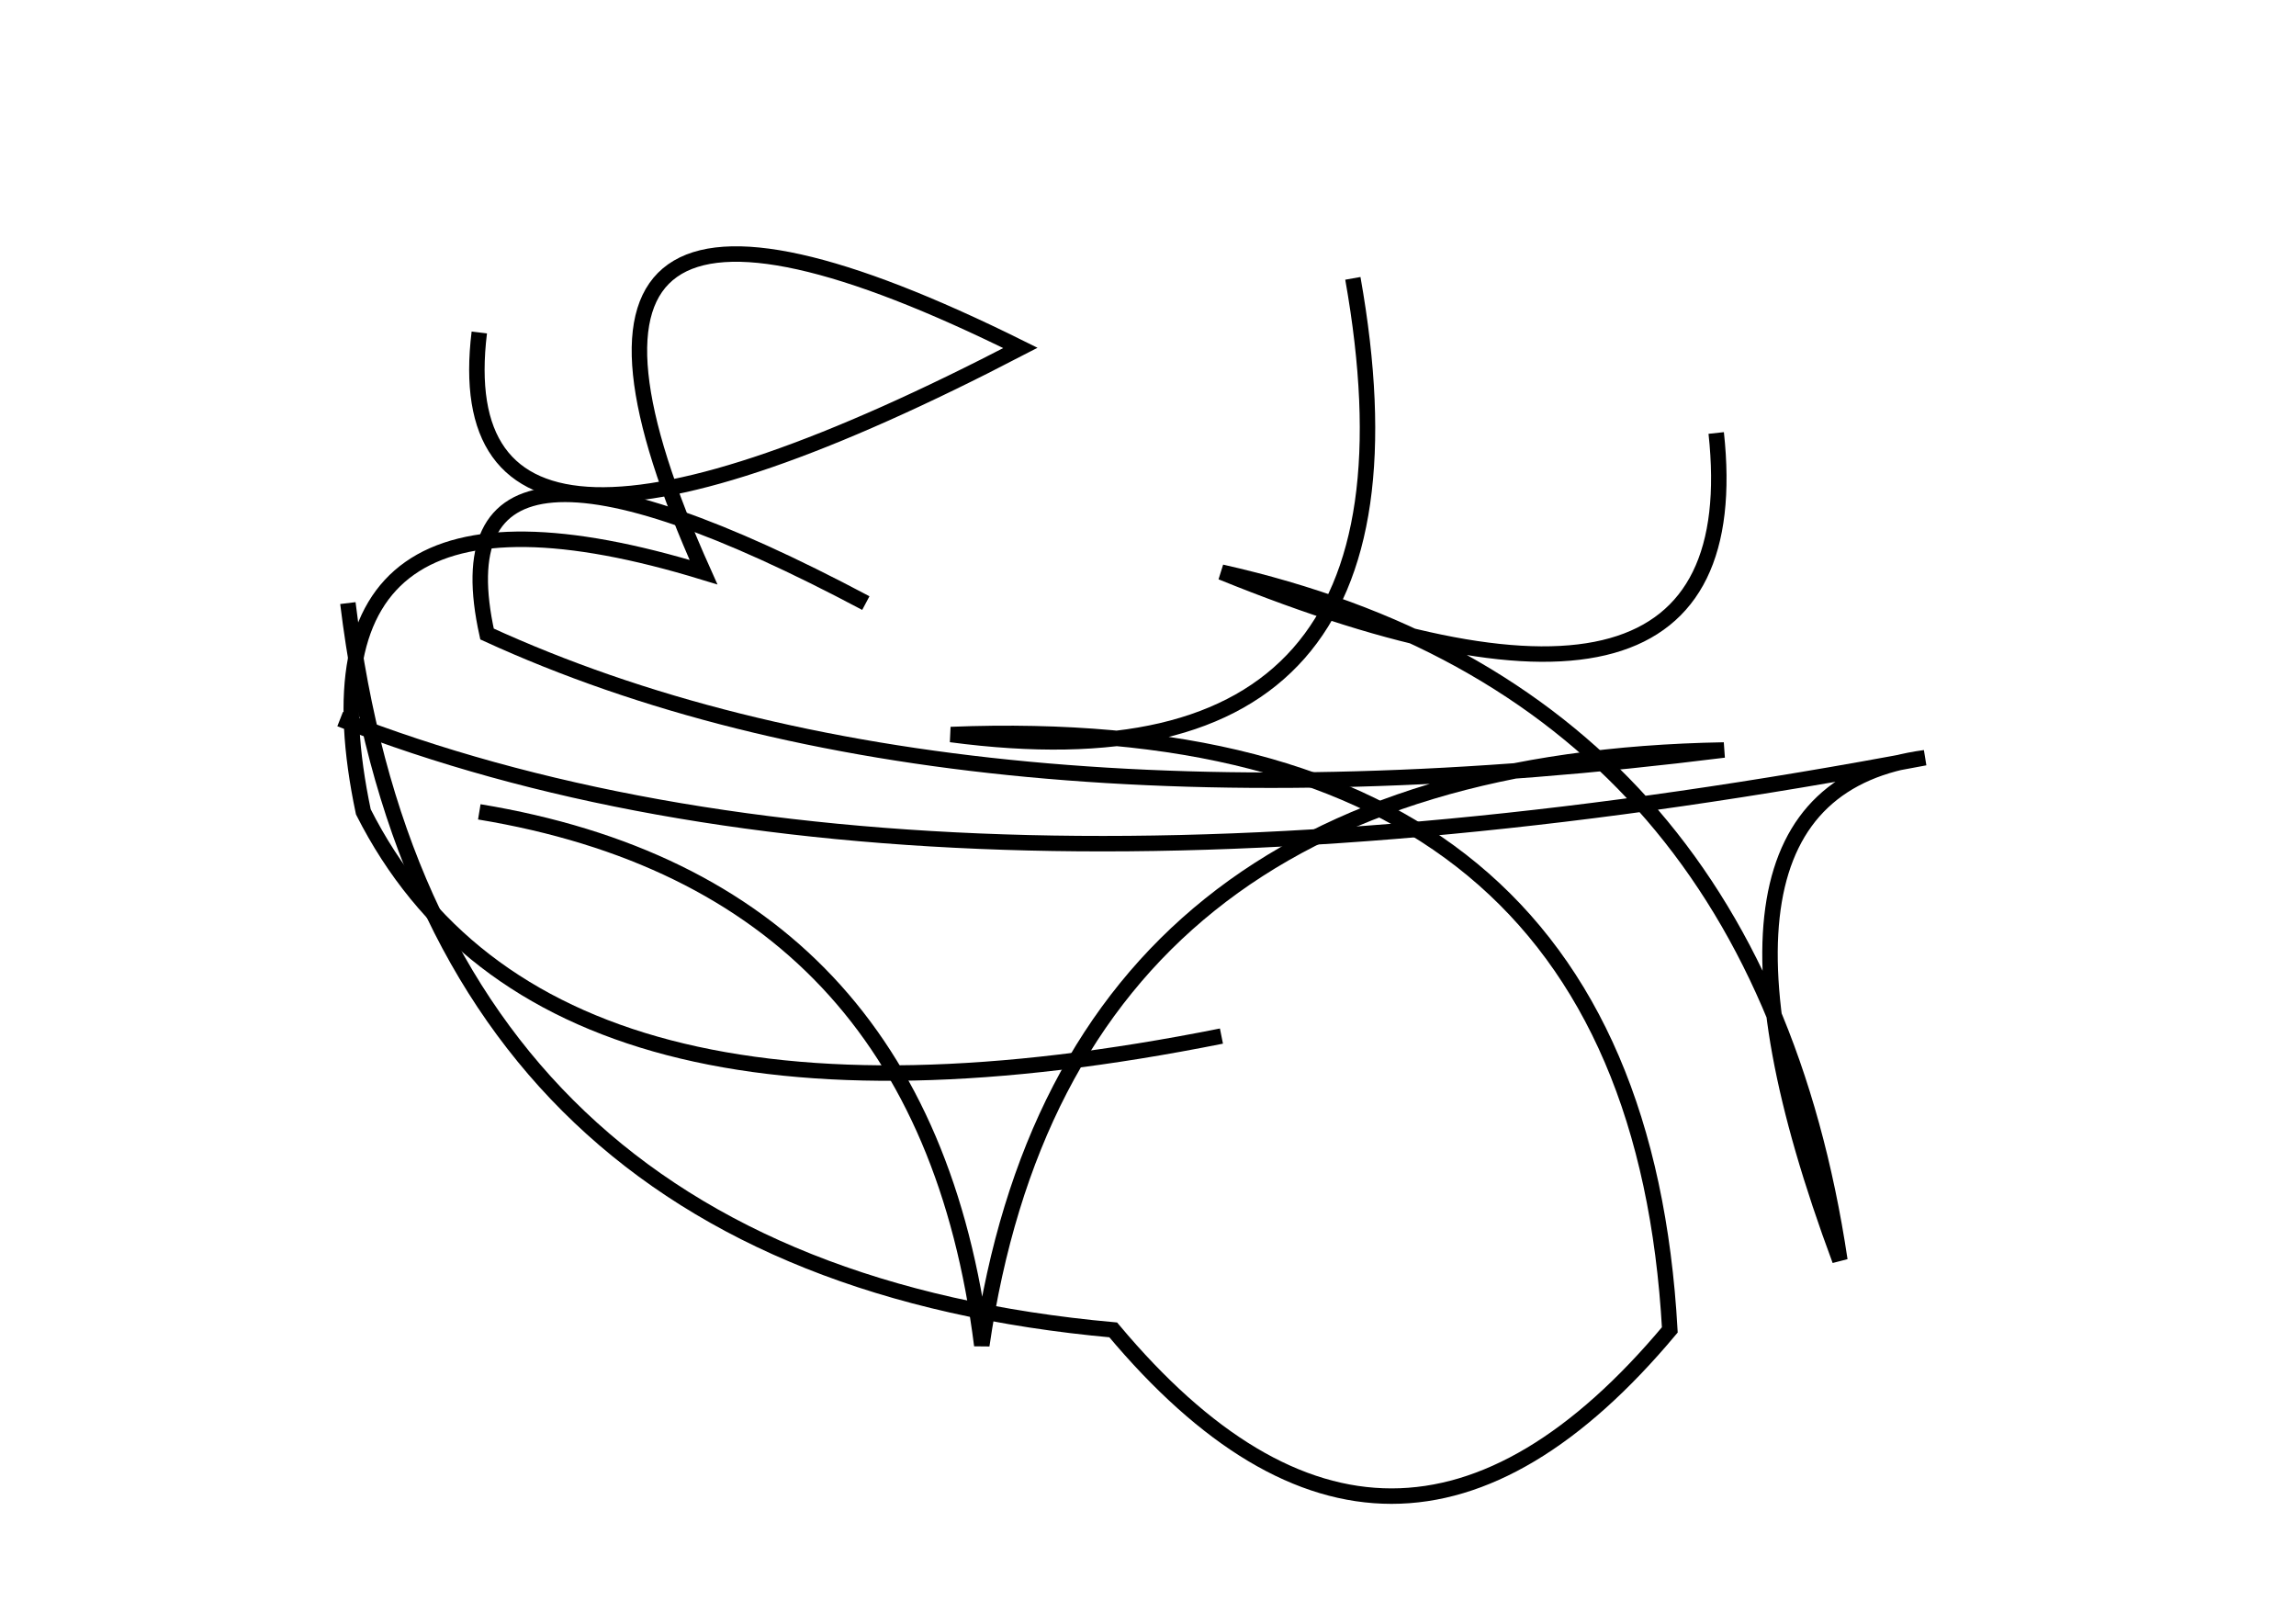 <?xml version="1.0" encoding="utf-8" ?>
<svg baseProfile="full" height="210mm" version="1.1" viewBox="0 0 297 210" width="297mm" xmlns="http://www.w3.org/2000/svg" xmlns:ev="http://www.w3.org/2001/xml-events" xmlns:xlink="http://www.w3.org/1999/xlink"><defs /><g transform="translate(43,30)"><path d="M 69,48 Q 12.5,18.0 20,52 Q 80.0,79.5 180,67 Q 95.0,68.5 84,144 Q 76.5,84.5 19,75" fill="none" stroke="black" stroke-width="2" /><path d="M 1,63 Q 76.5,92.5 206,68 Q 172.5,72.5 195,133 Q 184.0,59.5 115,44 Q 184.0,72.0 179,26" fill="none" stroke="black" stroke-width="2" /><path d="M 2,48 Q 12.5,134.0 101,142 Q 137.0,185.0 173,142 Q 168.5,61.5 80,65 Q 144.0,73.5 132,6" fill="none" stroke="black" stroke-width="2" /><path d="M 19,13 Q 14.0,54.0 89,15 Q 19.5,-19.5 48,44 Q -6.0,27.5 4,75 Q 27.5,121.5 115,104" fill="none" stroke="black" stroke-width="2" /></g></svg>